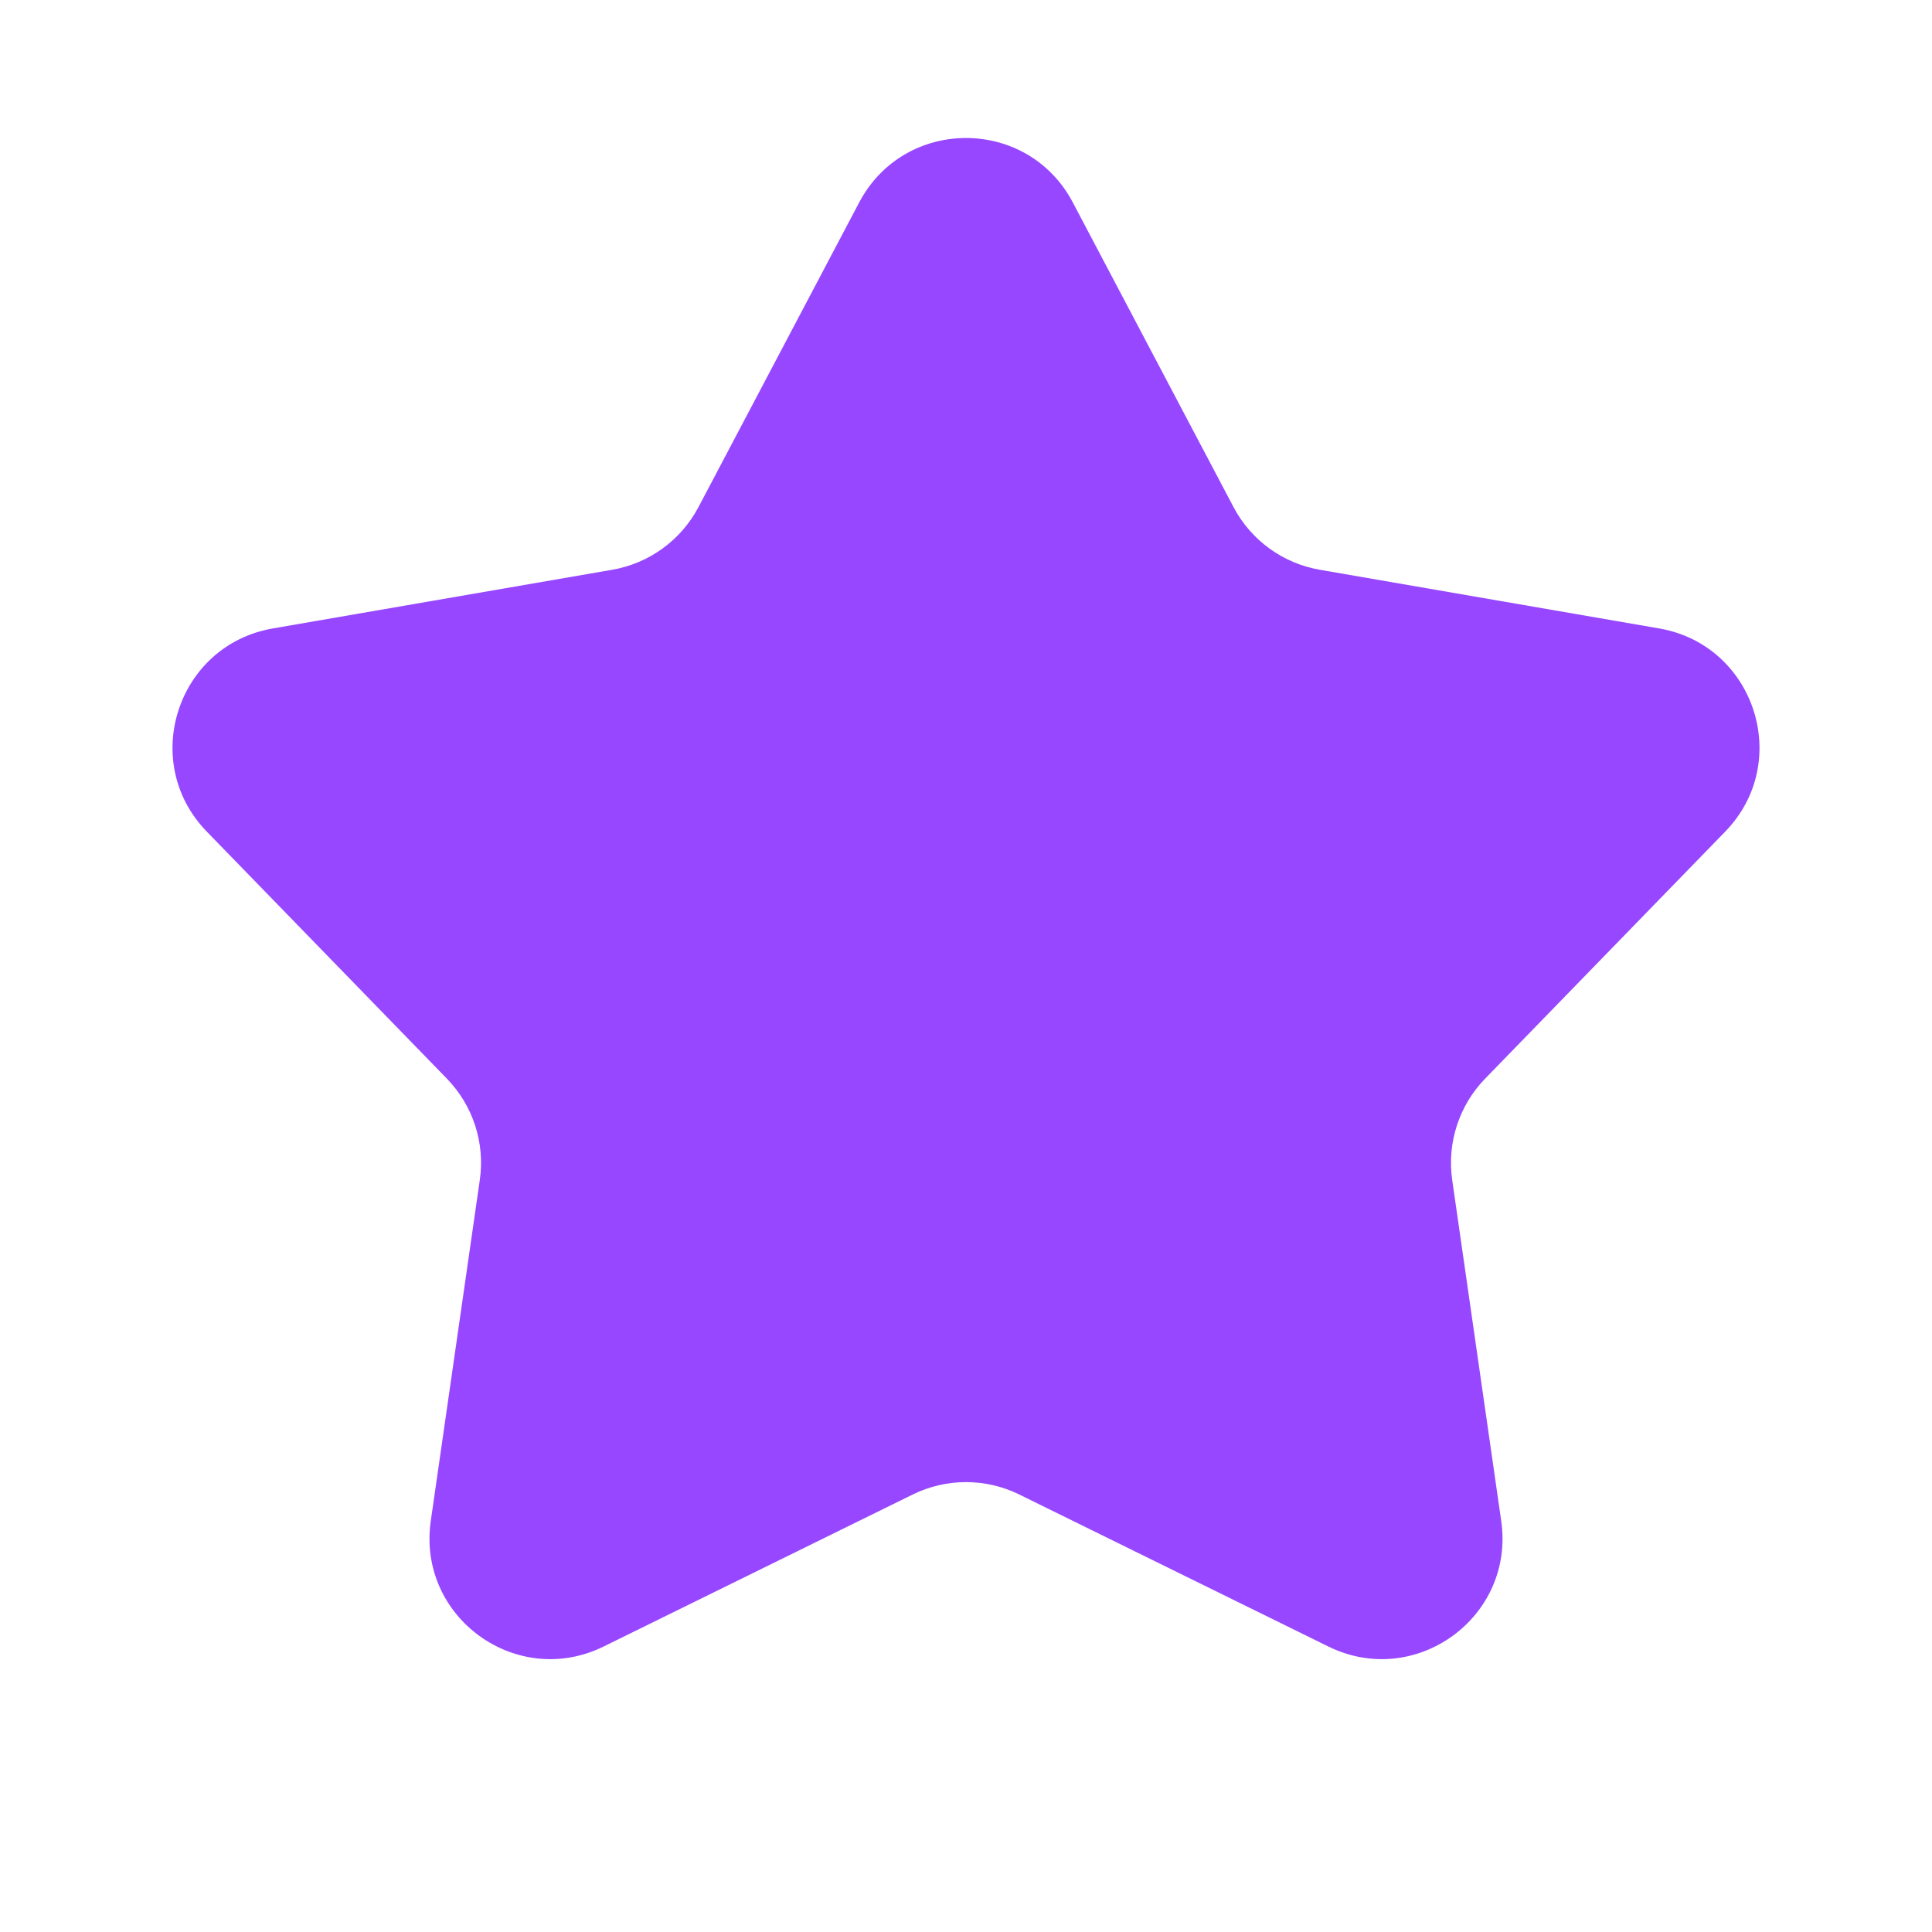 <svg width="32" height="32" viewBox="0 0 32 32" fill="none" xmlns="http://www.w3.org/2000/svg">
<path d="M14.231 3.353C14.982 1.93 17.018 1.93 17.769 3.353L20.431 8.399C20.721 8.948 21.248 9.331 21.859 9.437L27.482 10.409C29.066 10.684 29.696 12.621 28.575 13.774L24.598 17.866C24.166 18.311 23.965 18.931 24.053 19.544L24.865 25.192C25.094 26.784 23.446 27.981 22.003 27.272L16.883 24.754C16.326 24.48 15.674 24.48 15.117 24.754L9.997 27.272C8.554 27.981 6.906 26.784 7.135 25.192L7.947 19.544C8.036 18.931 7.834 18.311 7.402 17.866L3.425 13.774C2.304 12.621 2.934 10.684 4.518 10.409L10.141 9.437C10.752 9.331 11.279 8.948 11.569 8.399L14.231 3.353Z" fill="#9747FF"/>
</svg>
